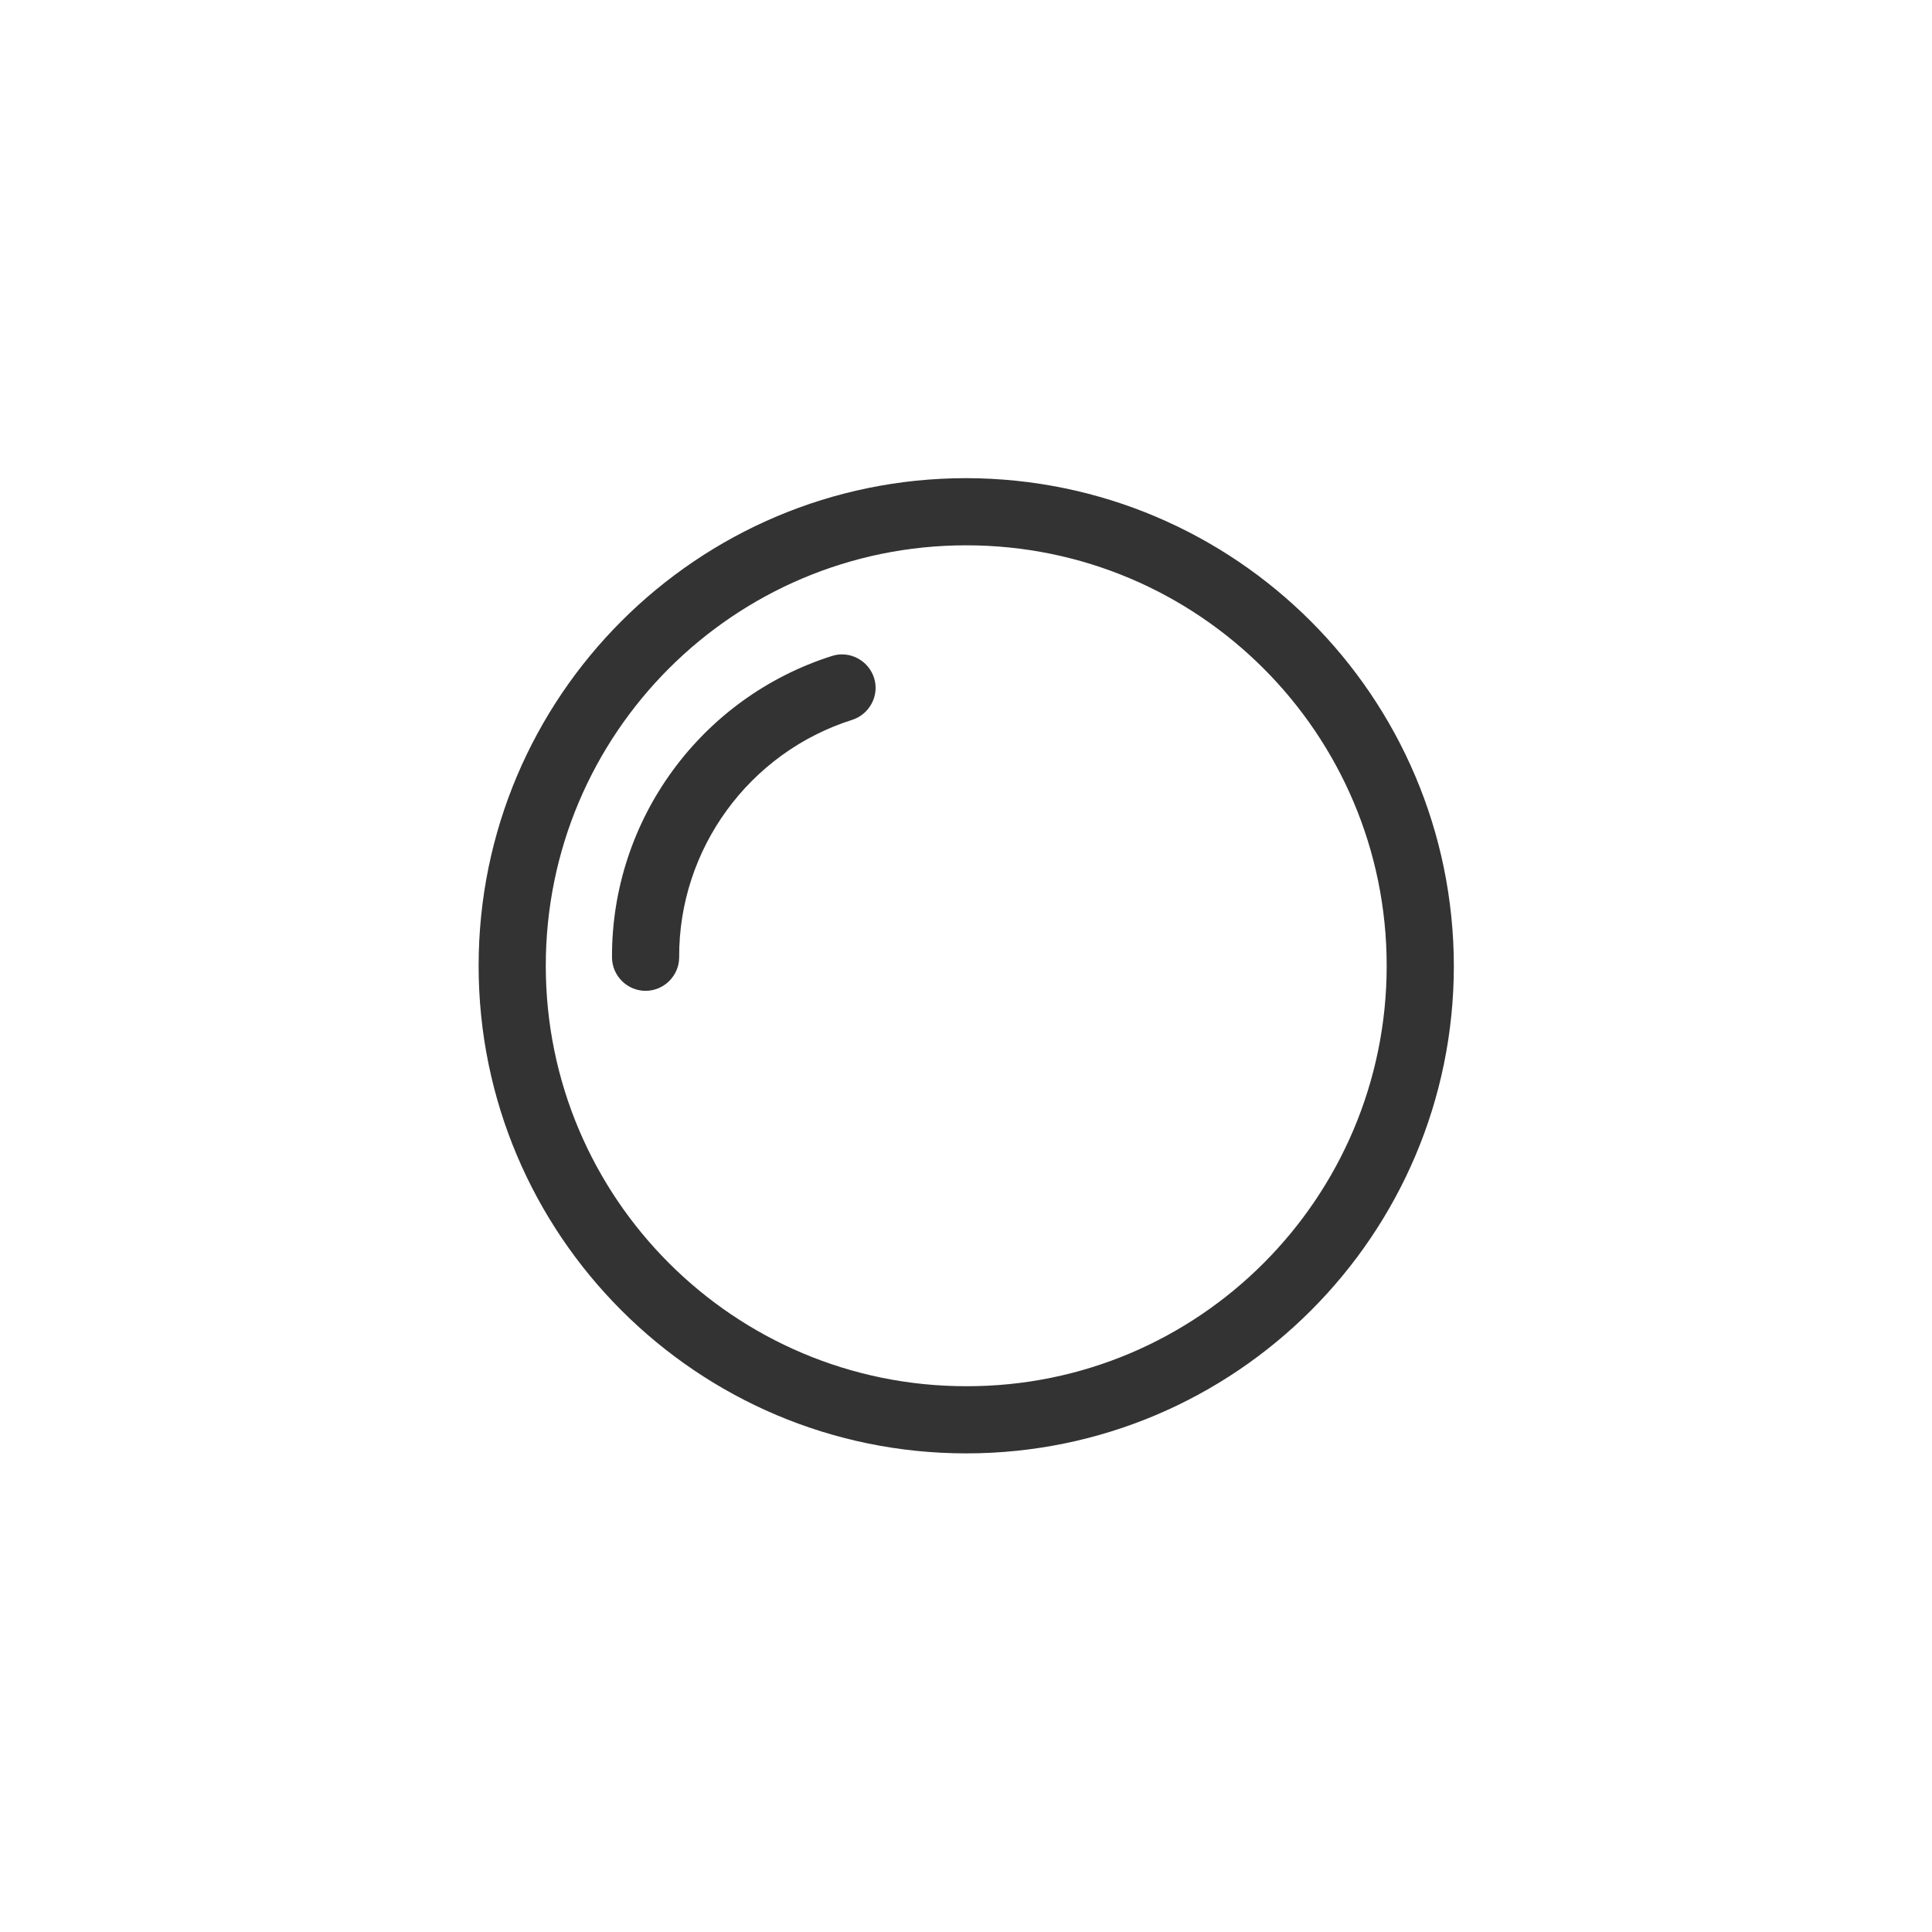 <?xml version="1.0" encoding="utf-8"?>
<svg version="1.1" id="c33ca1a0-d0d6-47aa-a7a5-715fd0202aec"
	 xmlns="http://www.w3.org/2000/svg" xmlns:xlink="http://www.w3.org/1999/xlink" x="0px" y="0px" viewBox="0 0 40.85 40.85"
	 style="enable-background:new 0 0 40.85 40.85; fill: #333;" xml:space="preserve">
<title>rec</title>
<path id="_x33_e109db5-7204-402e-b090-9f8b927a4001" d="M17.59,13.87c-2.77,0.88-4.66,3.46-4.65,6.37c0,0.39,0.32,0.71,0.71,0.71
	c0.39,0,0.71-0.32,0.71-0.71c-0.01-2.29,1.48-4.33,3.66-5.02c0.37-0.12,0.58-0.52,0.46-0.89C18.36,13.96,17.96,13.75,17.59,13.87z
	 M20.43,10.11c-5.69,0-10.31,4.62-10.31,10.31c0,5.69,4.62,10.31,10.31,10.31c5.69,0,10.31-4.62,10.31-10.31
	C30.73,14.73,26.12,10.12,20.43,10.11L20.43,10.11z M20.43,29.31c-4.91,0-8.89-3.98-8.89-8.89s3.98-8.89,8.89-8.89
	c4.91,0,8.89,3.98,8.89,8.89c0,0,0,0,0,0C29.32,25.33,25.34,29.32,20.43,29.31L20.43,29.31z"/>
</svg>
